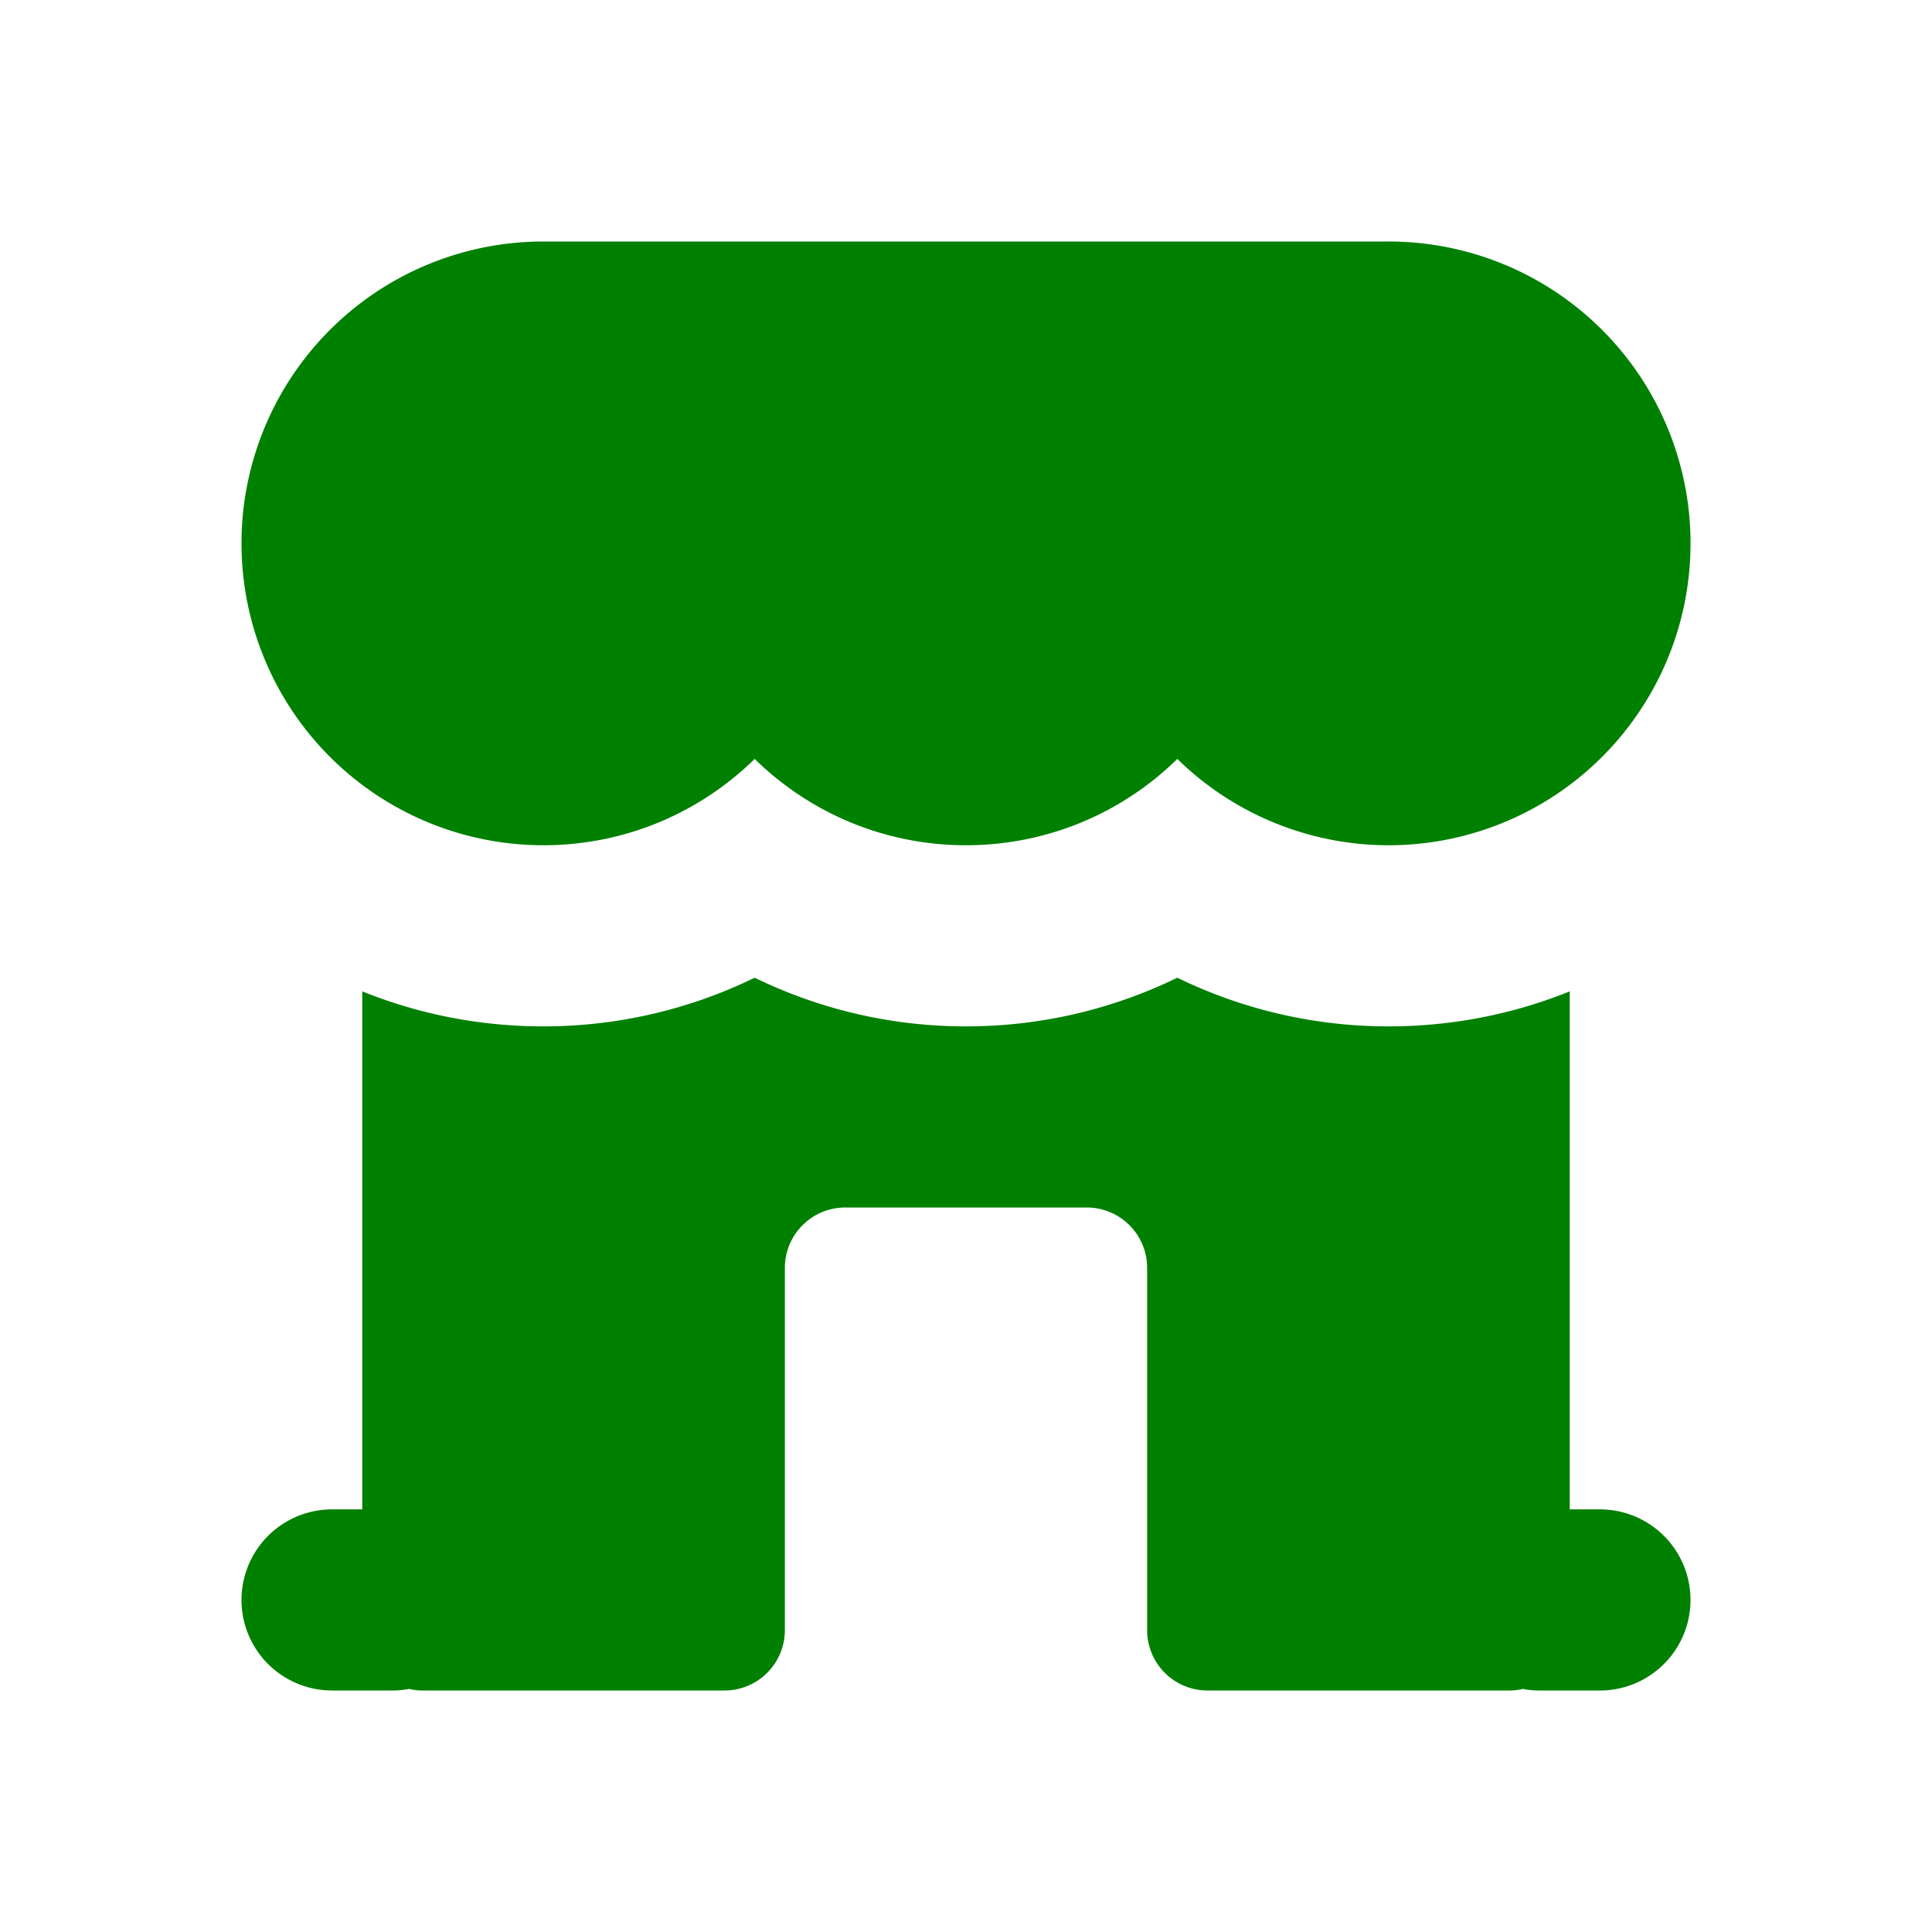 <svg xmlns="http://www.w3.org/2000/svg" viewBox="0 0 16 16" fill="green" class="size-4">
  <path d="M4.5 7c.681 0 1.3-.273 1.75-.715C6.7 6.727 7.319 7 8 7s1.3-.273 1.75-.715A2.5 2.5 0 1 0 11.5 2h-7a2.5 2.5 0 0 0 0 5ZM6.25 8.097A3.986 3.986 0 0 1 4.5 8.5c-.53 0-1.037-.103-1.5-.29v4.29h-.25a.75.75 0 0 0 0 1.5h.5a.754.754 0 0 0 .138-.013A.5.5 0 0 0 3.5 14H6a.5.5 0 0 0 .5-.5v-3A.5.5 0 0 1 7 10h2a.5.5 0 0 1 .5.5v3a.5.5 0 0 0 .5.5h2.5a.5.5 0 0 0 .112-.013c.045.009.09.013.138.013h.5a.75.75 0 1 0 0-1.5H13V8.21c-.463.187-.97.29-1.5.29a3.986 3.986 0 0 1-1.75-.403A3.986 3.986 0 0 1 8 8.5a3.986 3.986 0 0 1-1.75-.403Z" />
</svg>

